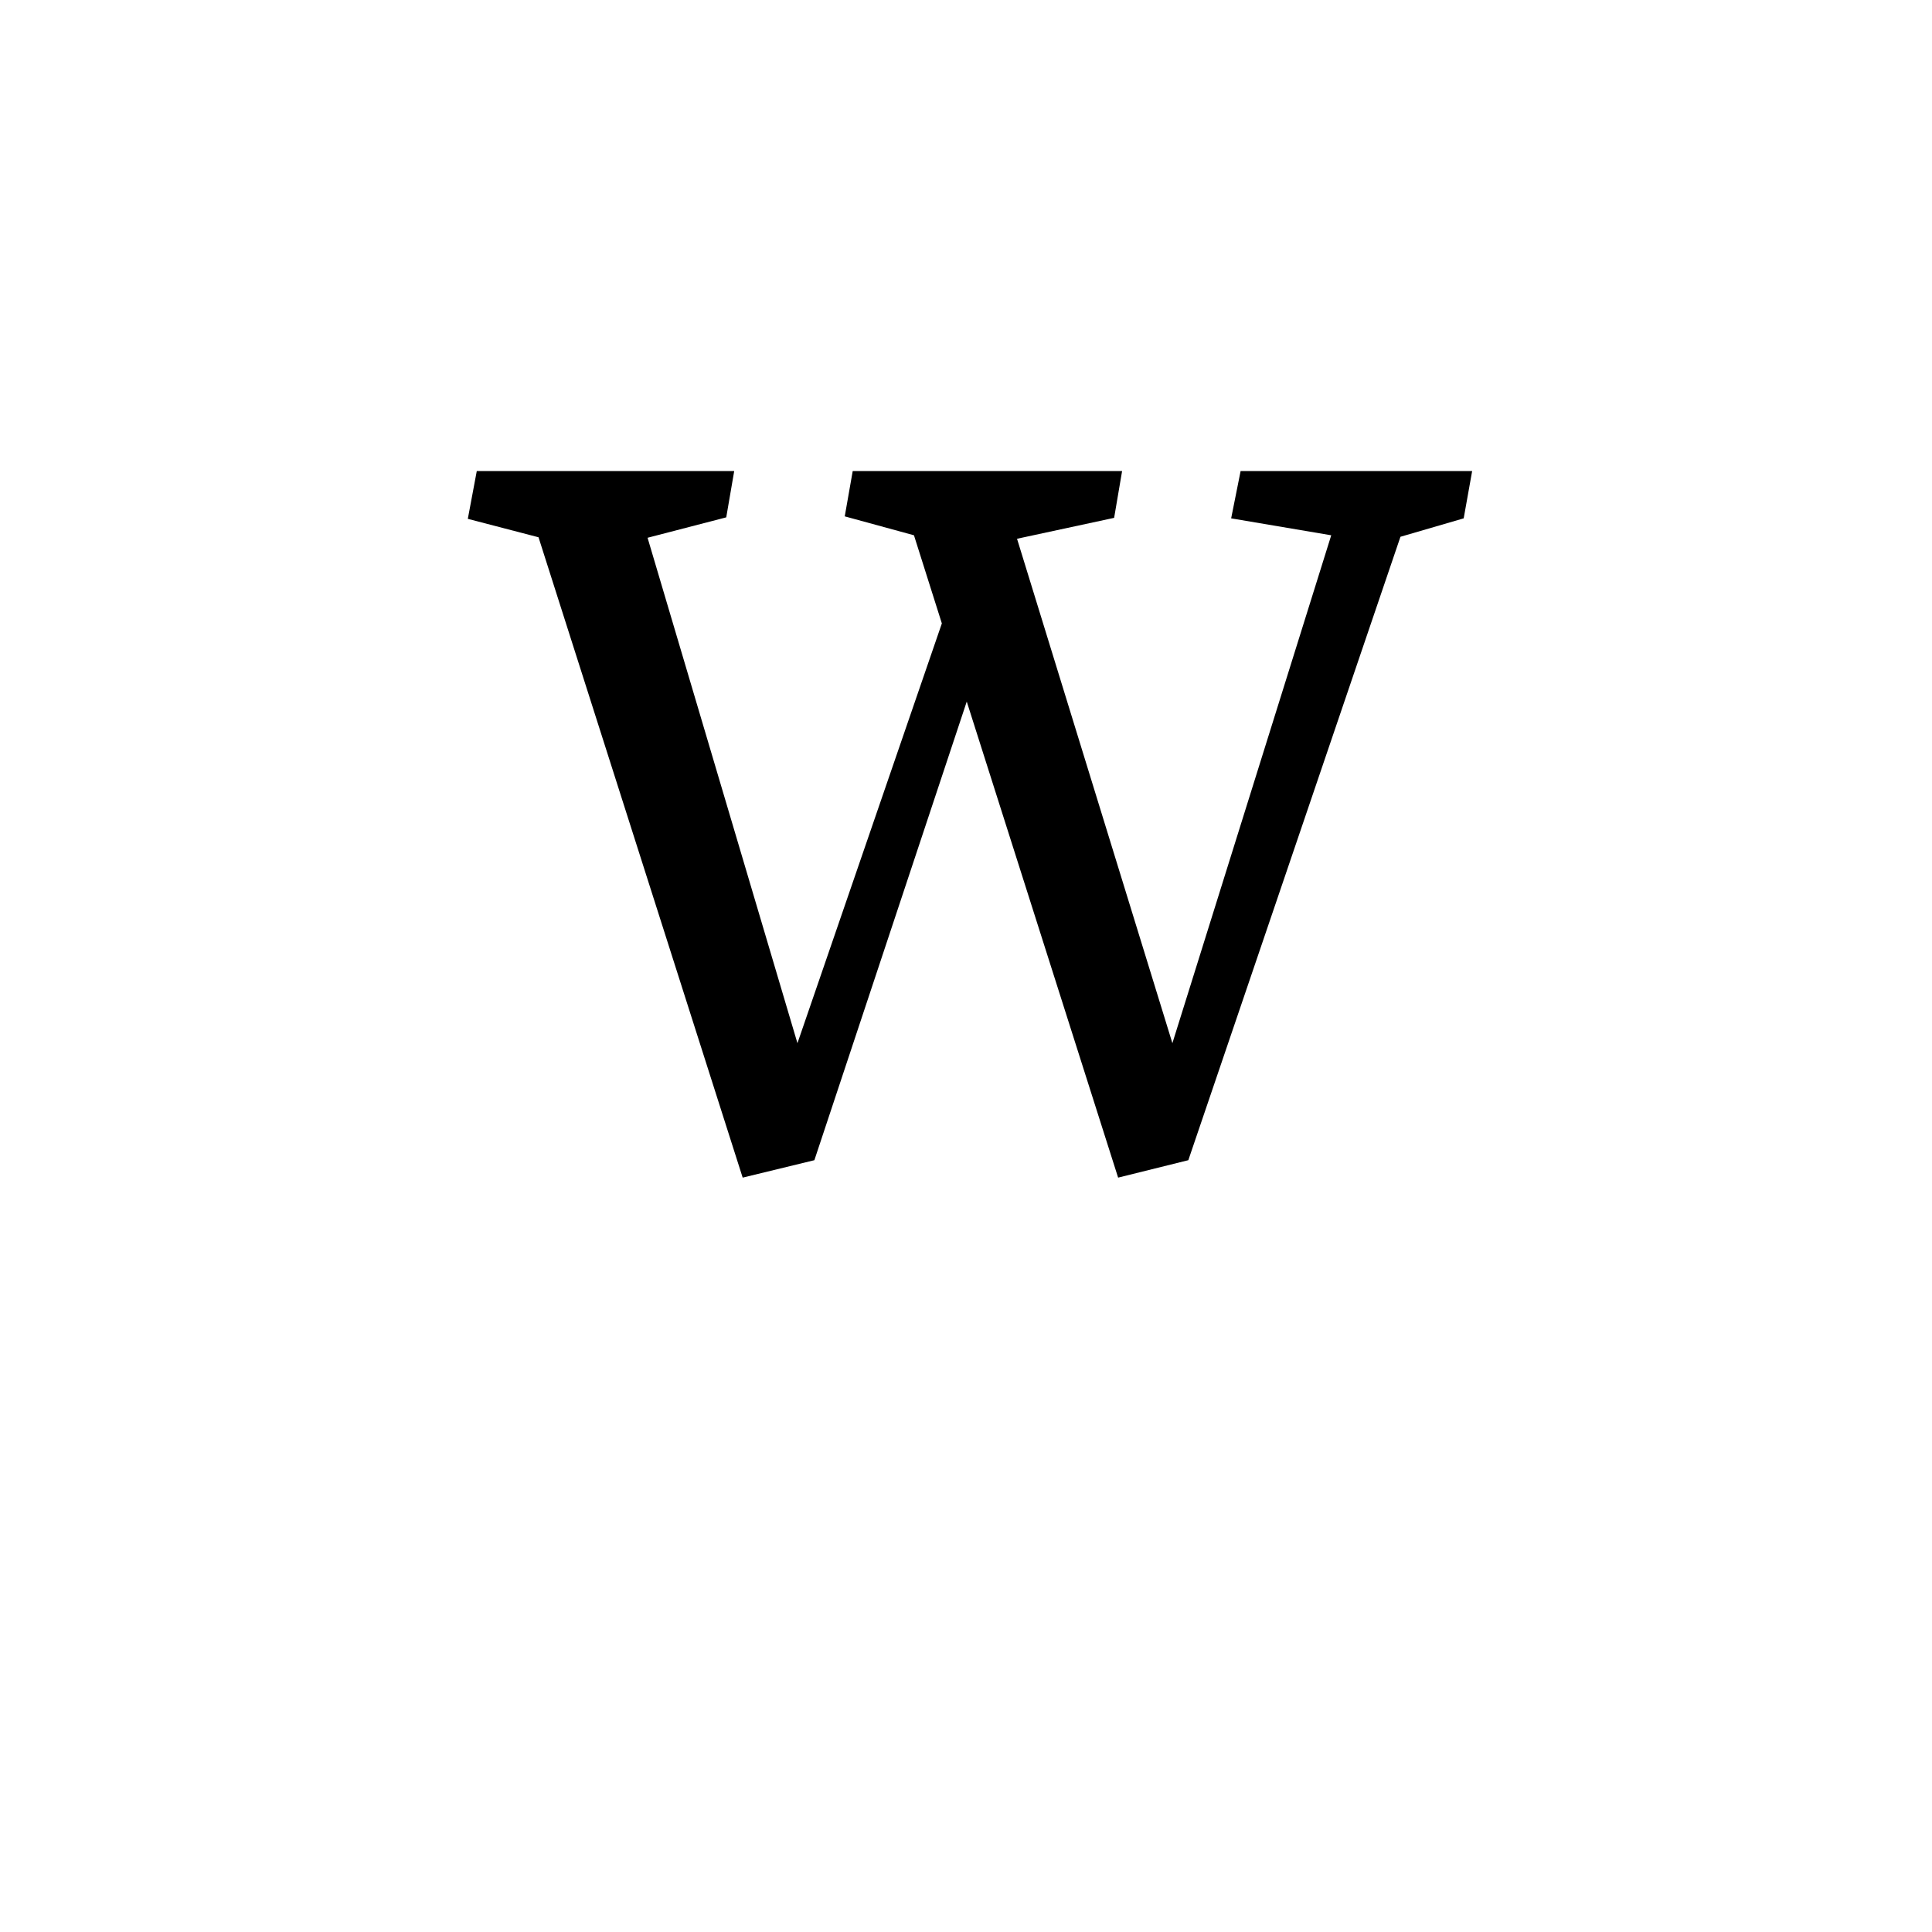 <svg height="3880" width="3880" xmlns="http://www.w3.org/2000/svg">
<style>
path { fill: black; fill-rule: nonzero; }
</style>
<g transform="translate(948.5, 2330) scale(1, -1)">
<path d="M2008,1384 l-17,-95 l-127,-37 l-426,-1252 l-141,-35 l-304,956 l-306,-921 l-144,-35 l-410,1286 l-142,37 l18,96 l517,0 l-16,-93 l-158,-41 l301,-1015 l290,843 l-56,177 l-139,38 l16,91 l541,0 l-16,-94 l-195,-42 l312,-1013 l319,1020 l-201,34 l19,95 l465,0 z"/>
</g>
</svg>